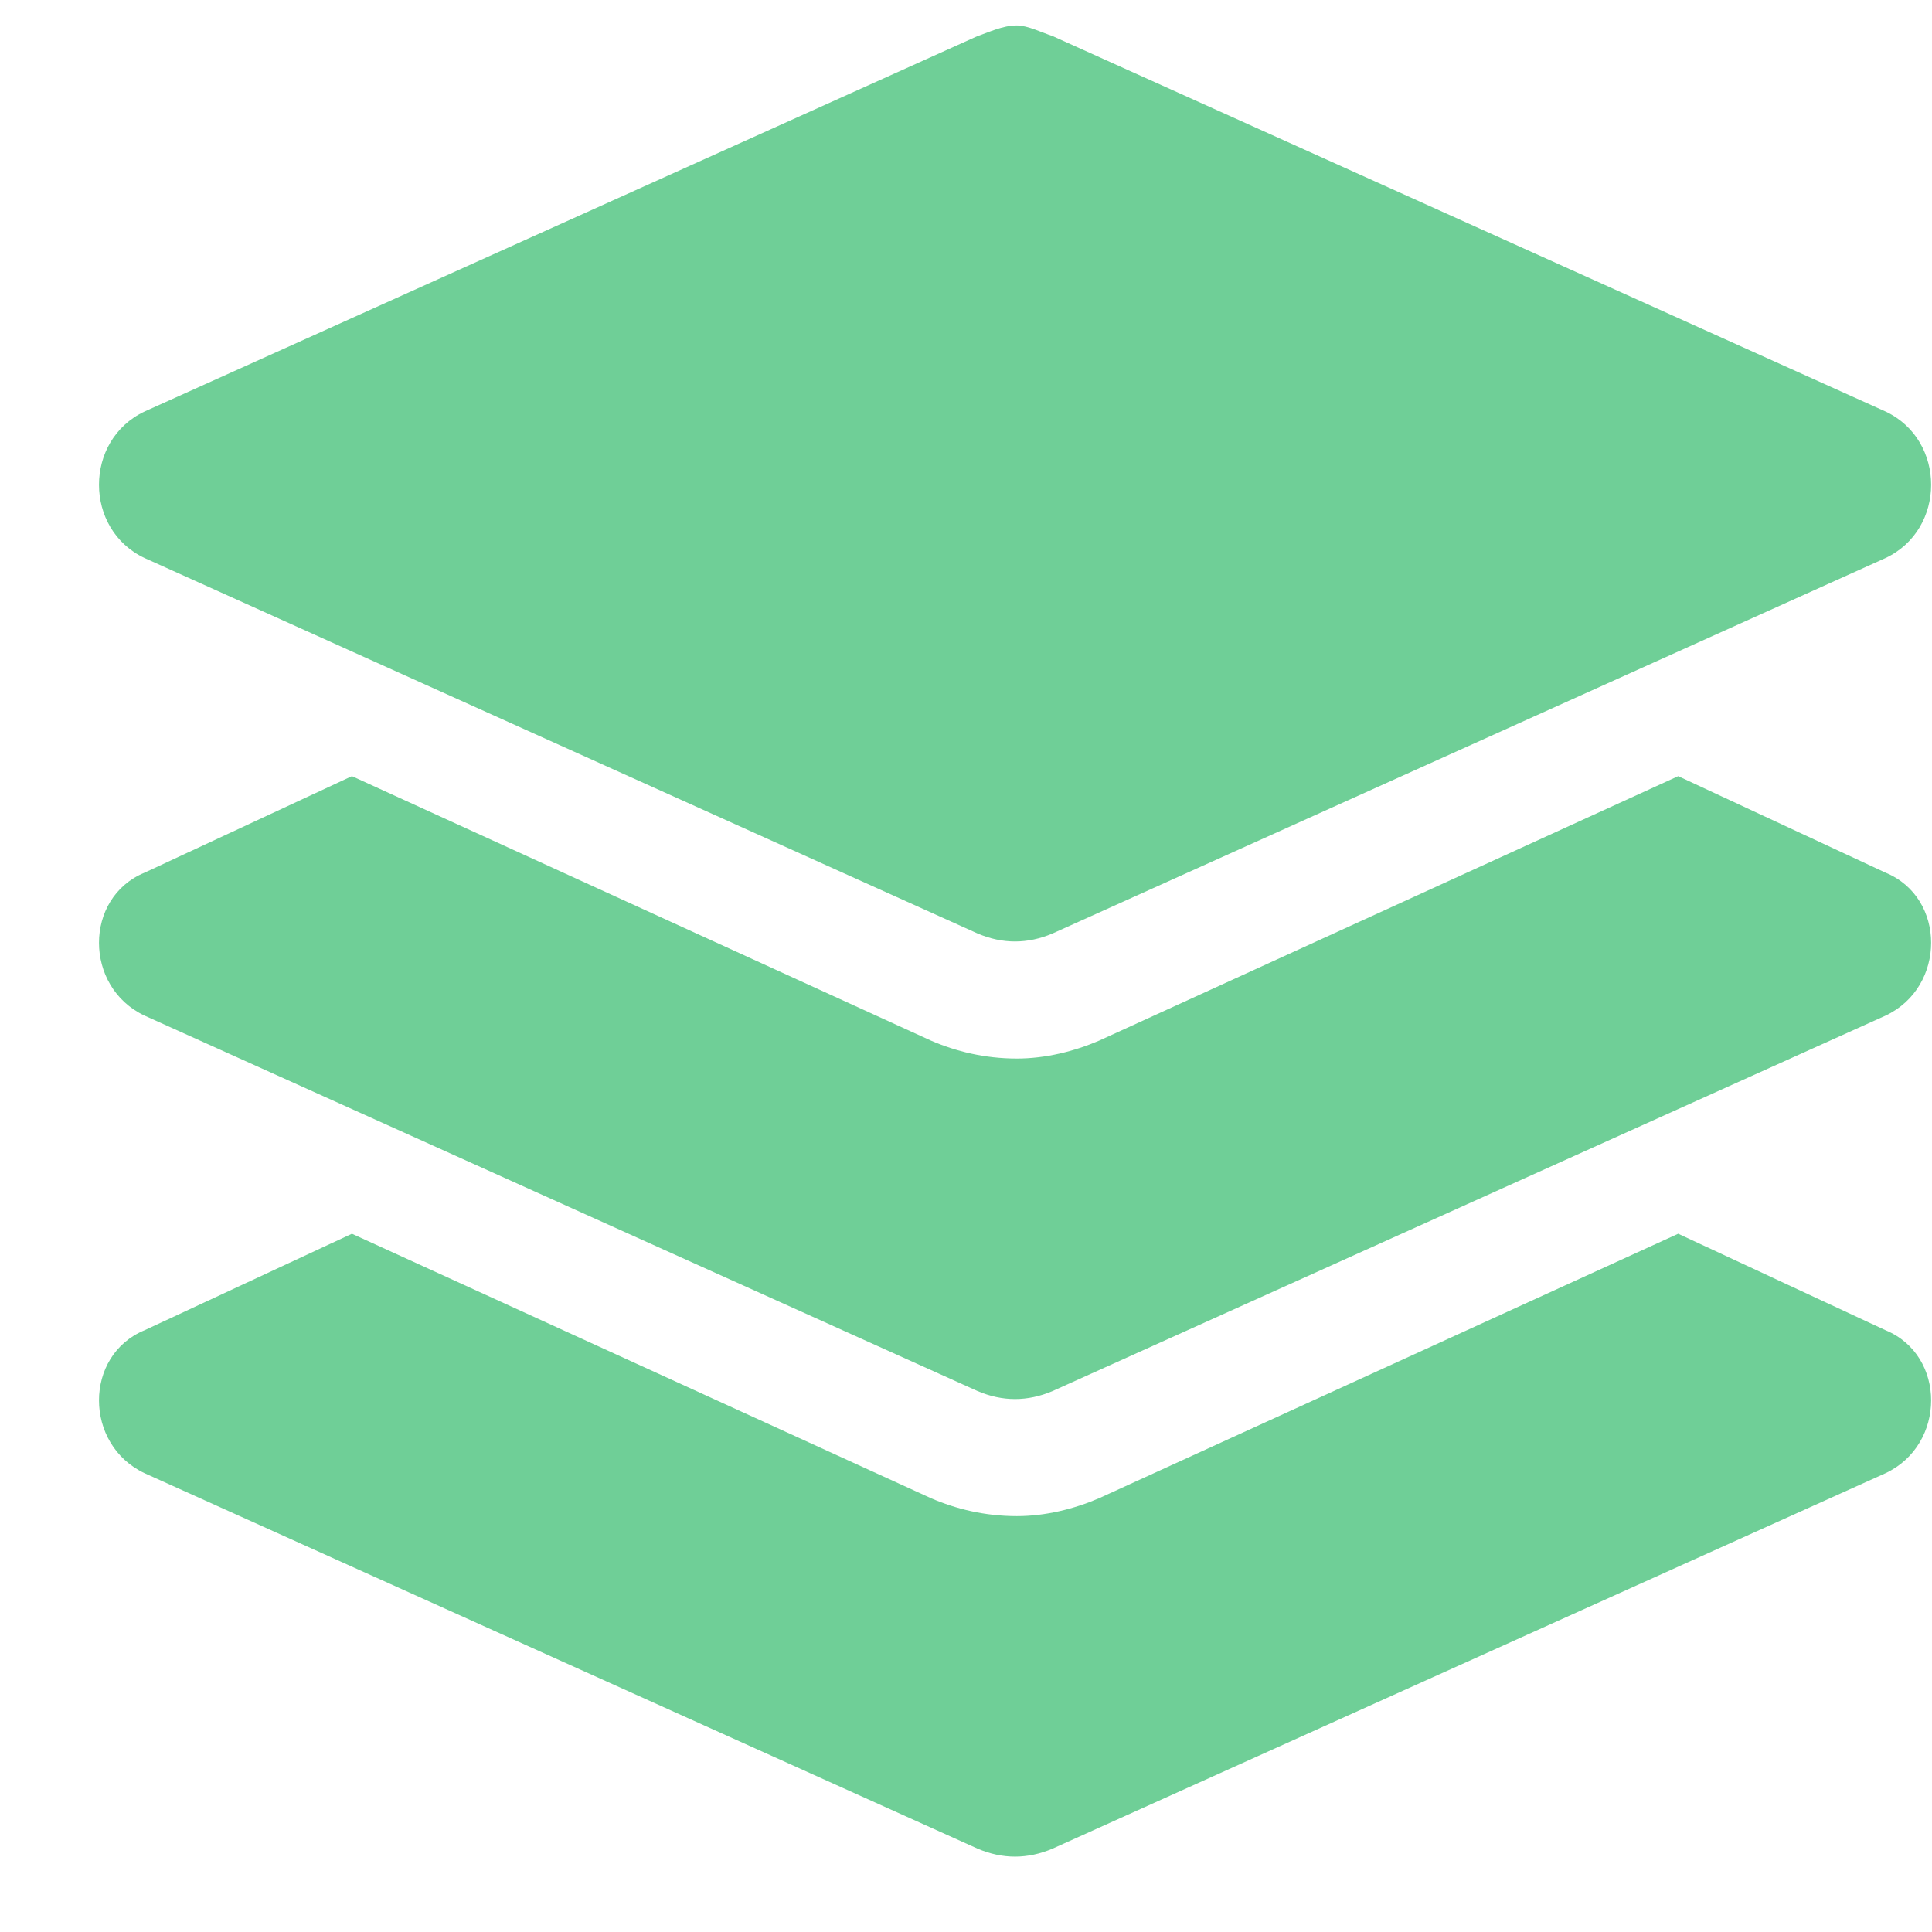 <svg width="19" height="19" viewBox="0 0 19 19" fill="none" xmlns="http://www.w3.org/2000/svg">
<path d="M1.422 5.488L9.613 9.18C9.859 9.285 10.105 9.285 10.352 9.18L18.543 5.488C19.141 5.207 19.141 4.328 18.543 4.047L10.352 0.355C10.246 0.32 10.105 0.25 10 0.25C9.859 0.25 9.719 0.32 9.613 0.355L1.422 4.047C0.824 4.328 0.824 5.207 1.422 5.488ZM18.543 8.582L16.504 7.633L10.809 10.234C10.562 10.34 10.281 10.41 10 10.41C9.684 10.41 9.402 10.34 9.156 10.234L3.461 7.633L1.422 8.582C0.824 8.828 0.824 9.707 1.422 9.988L9.613 13.68C9.859 13.785 10.105 13.785 10.352 13.68L18.543 9.988C19.141 9.707 19.141 8.828 18.543 8.582ZM18.543 13.082L16.504 12.133L10.809 14.734C10.562 14.84 10.281 14.91 10 14.91C9.684 14.91 9.402 14.84 9.156 14.734L3.461 12.133L1.422 13.082C0.824 13.328 0.824 14.207 1.422 14.488L9.613 18.18C9.859 18.285 10.105 18.285 10.352 18.18L18.543 14.488C19.141 14.207 19.141 13.328 18.543 13.082Z" fill="#6FCF97"/>
</svg>
